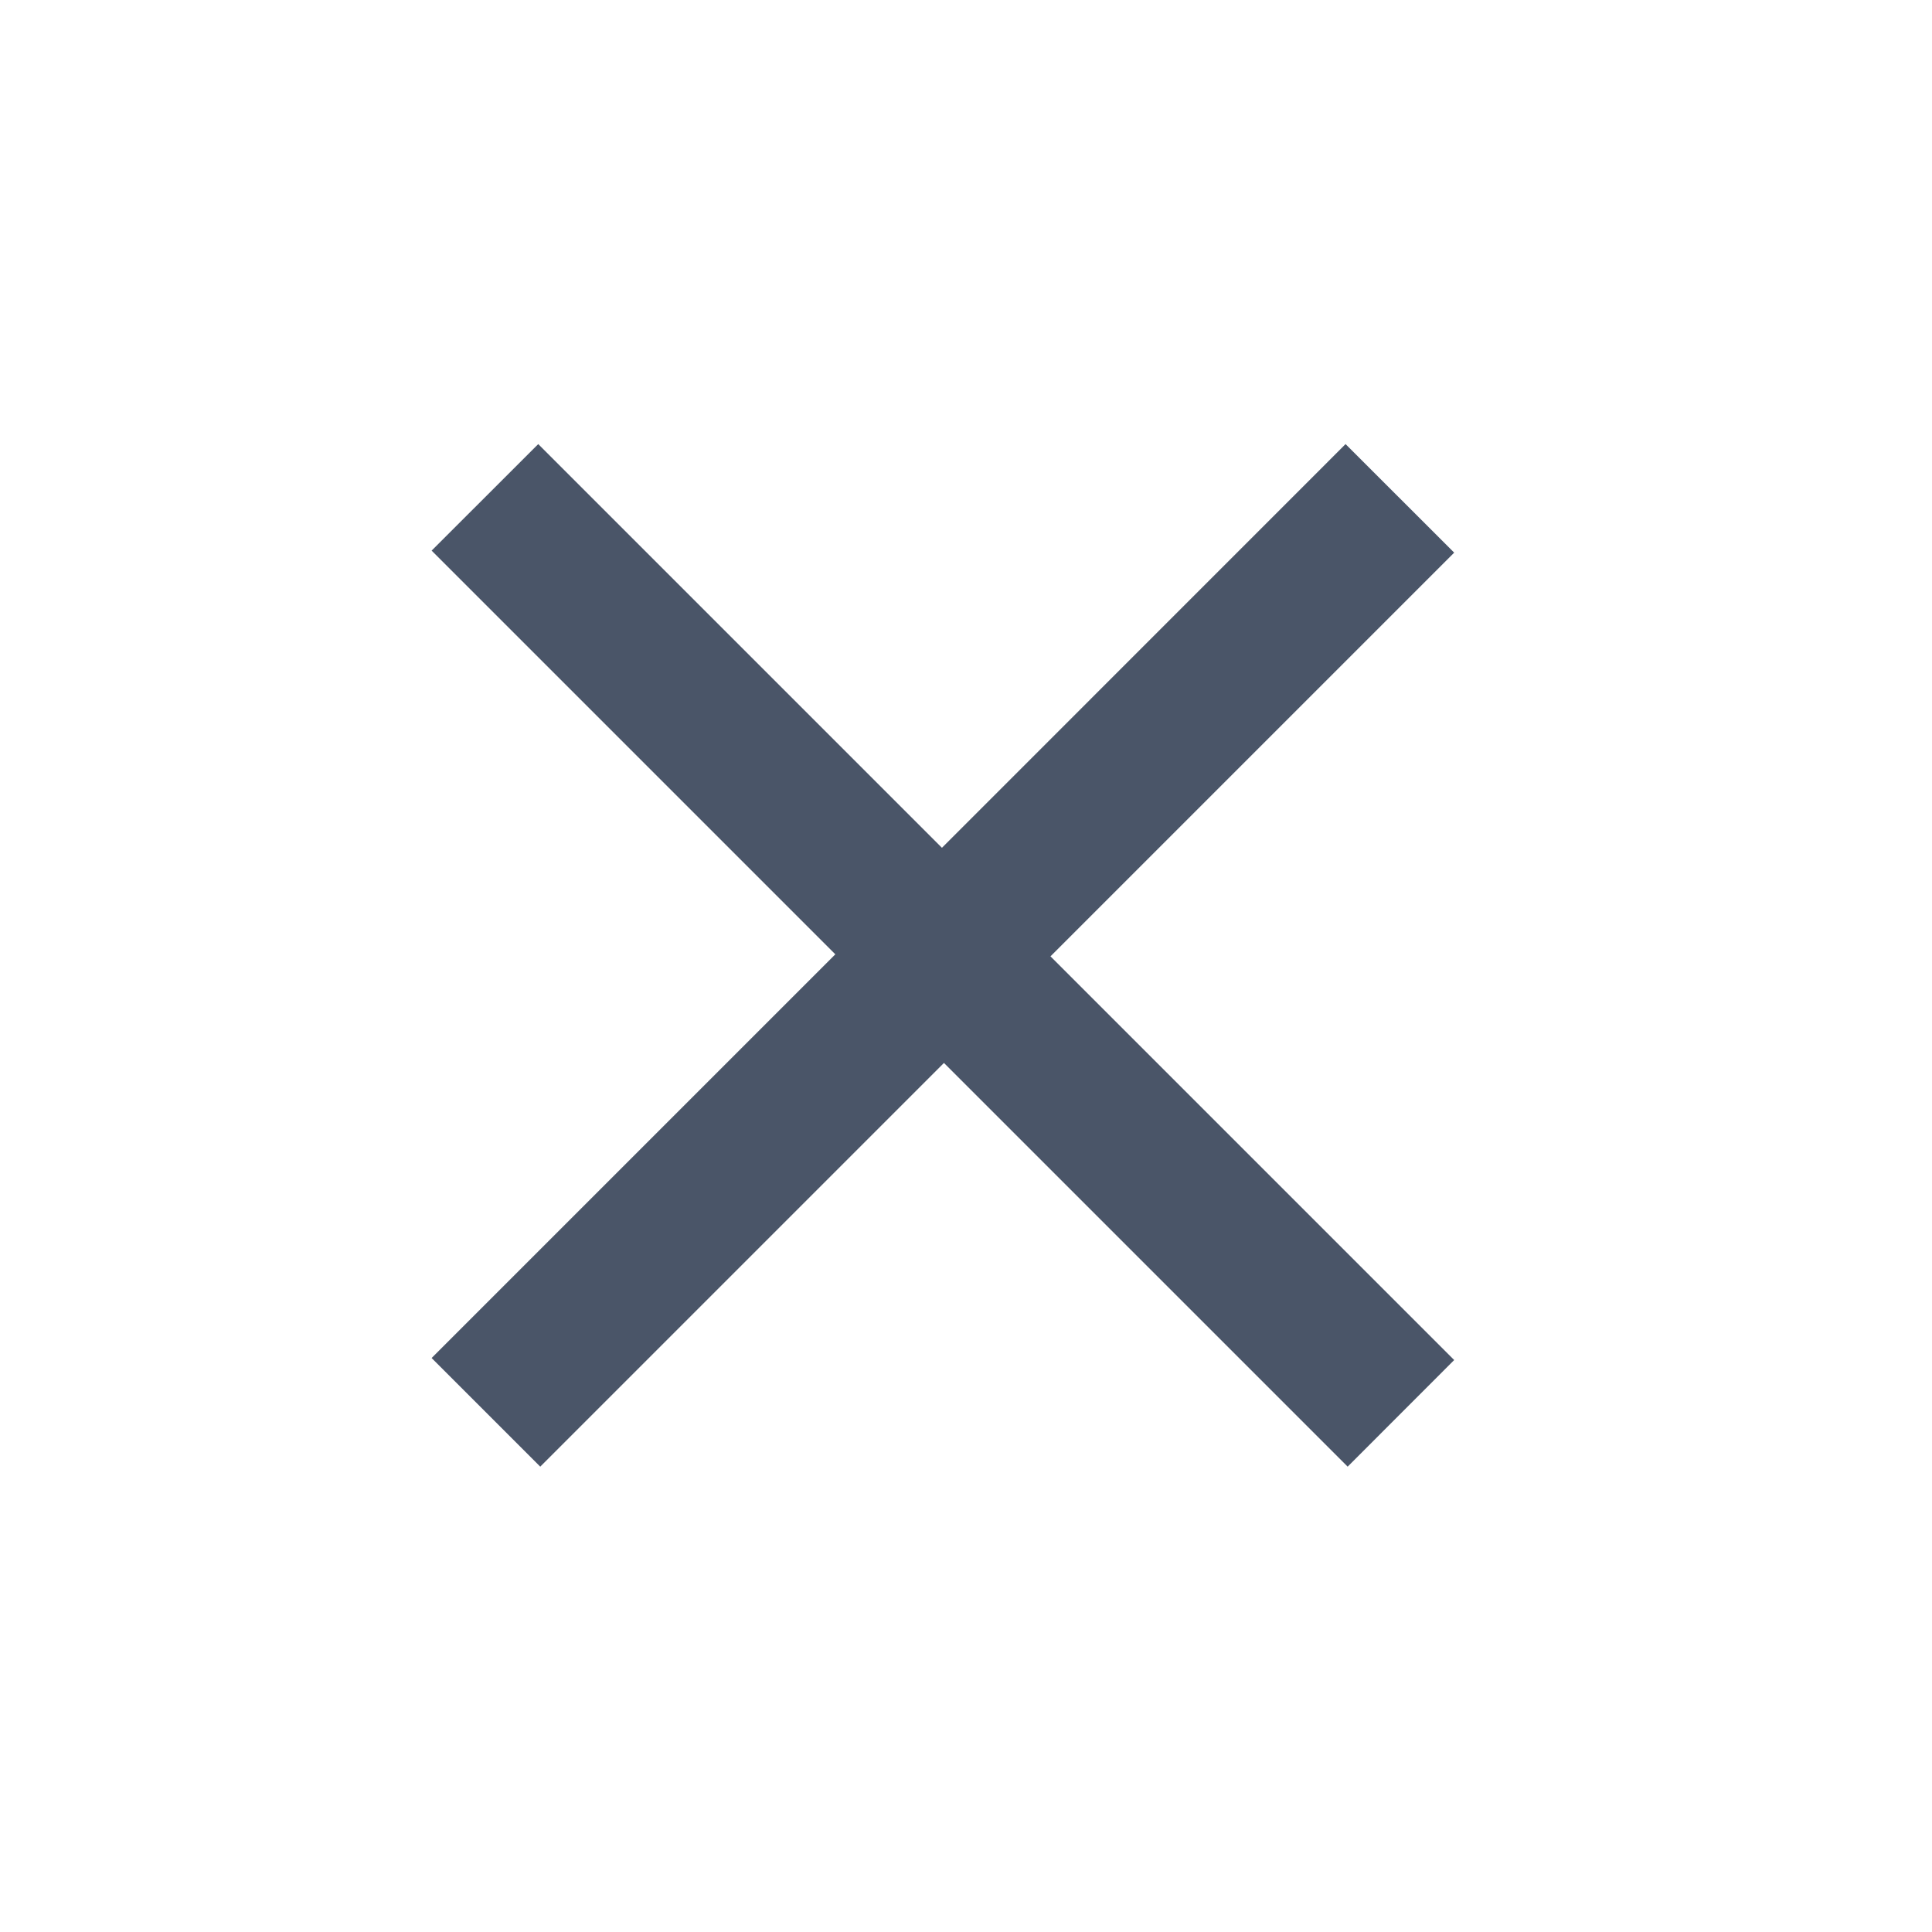 <svg width="22" height="22" viewBox="0 0 22 22" fill="none" xmlns="http://www.w3.org/2000/svg">
<path d="M10.749 12.104L6.152 16.701L4.915 15.464L9.512 10.867L4.915 6.27L6.129 5.057L10.726 9.654L15.322 5.057L16.559 6.293L11.962 10.89L16.559 15.487L15.346 16.701L10.749 12.104Z" fill="#4A5568"/>
</svg>
